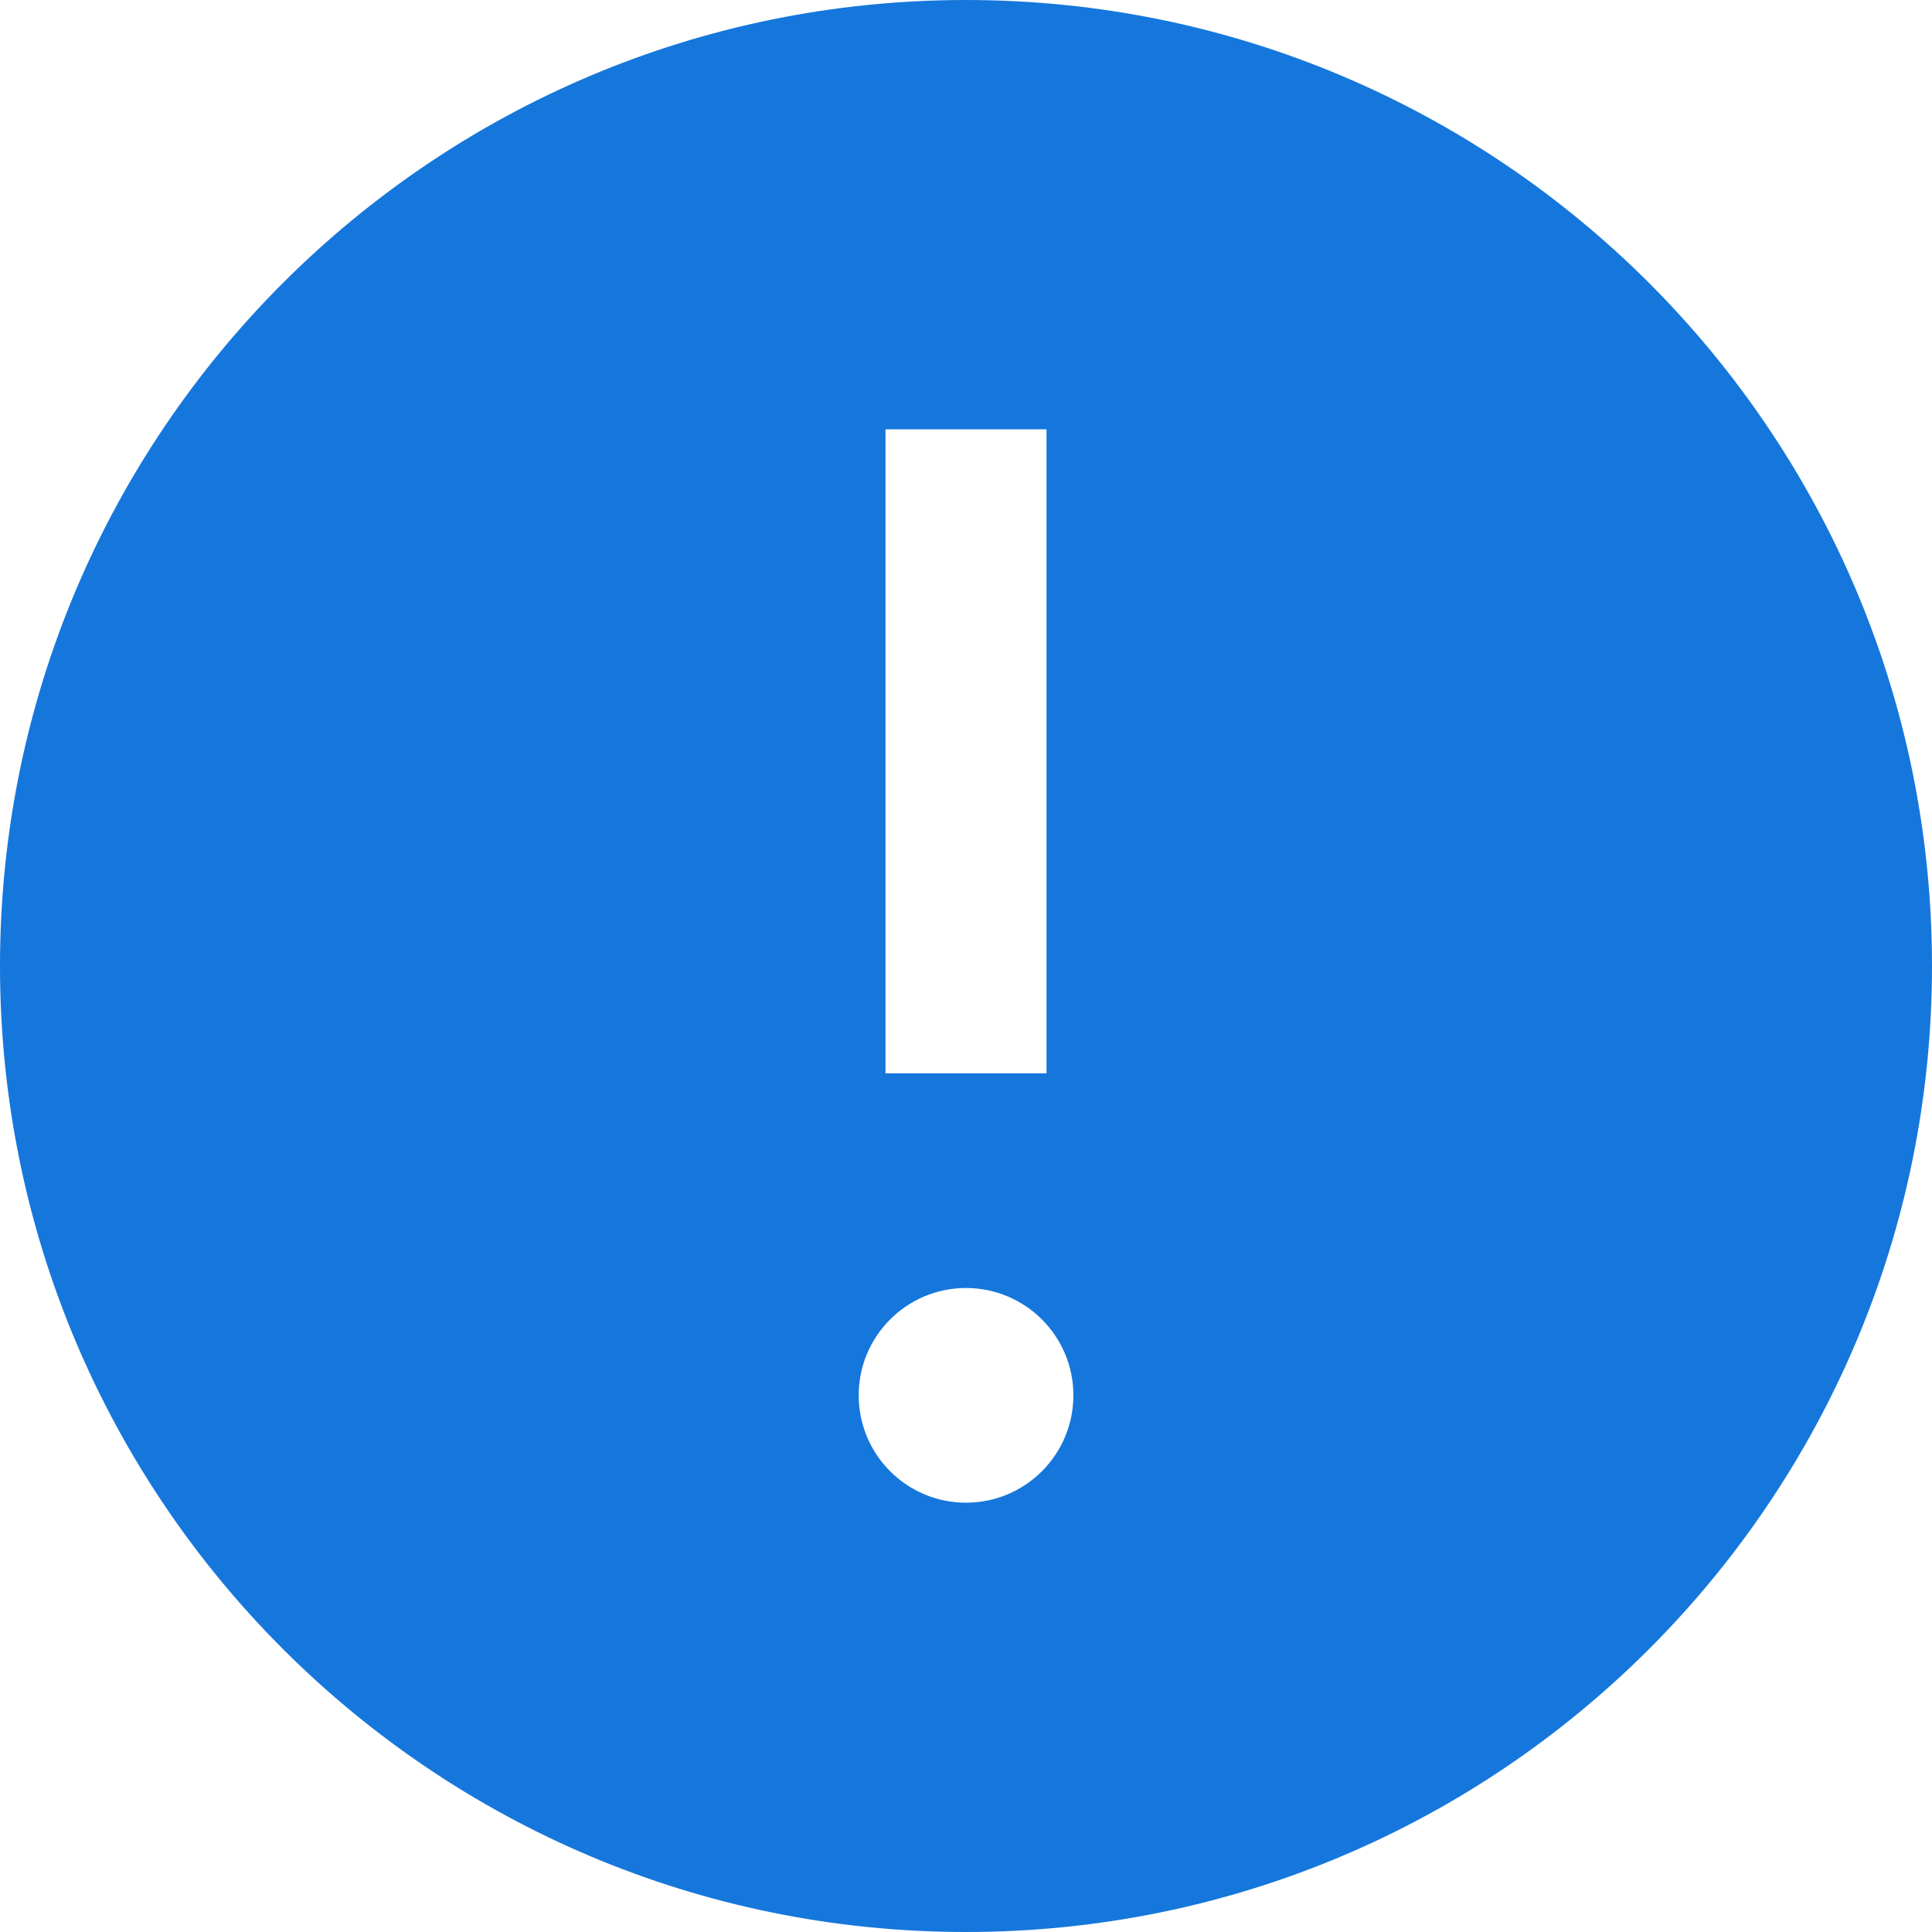 <svg width="24" height="24" viewBox="0 0 24 24" fill="none" xmlns="http://www.w3.org/2000/svg">
<path fill-rule="evenodd" clip-rule="evenodd" d="M-1.04907e-06 12C-1.62846e-06 5.373 5.373 1.62846e-06 12 1.04907e-06C18.627 4.69686e-07 24 5.373 24 12C24 18.627 18.627 24 12 24C5.373 24 -4.69686e-07 18.627 -1.04907e-06 12ZM10.667 17.333C10.667 16.597 11.264 16 12 16C12.736 16 13.334 16.597 13.334 17.333C13.334 18.07 12.736 18.667 12 18.667C11.264 18.667 10.667 18.07 10.667 17.333ZM11 5.333L11 13.333L13 13.333L13 5.333L11 5.333Z" fill="#1577DC"/>
</svg>
